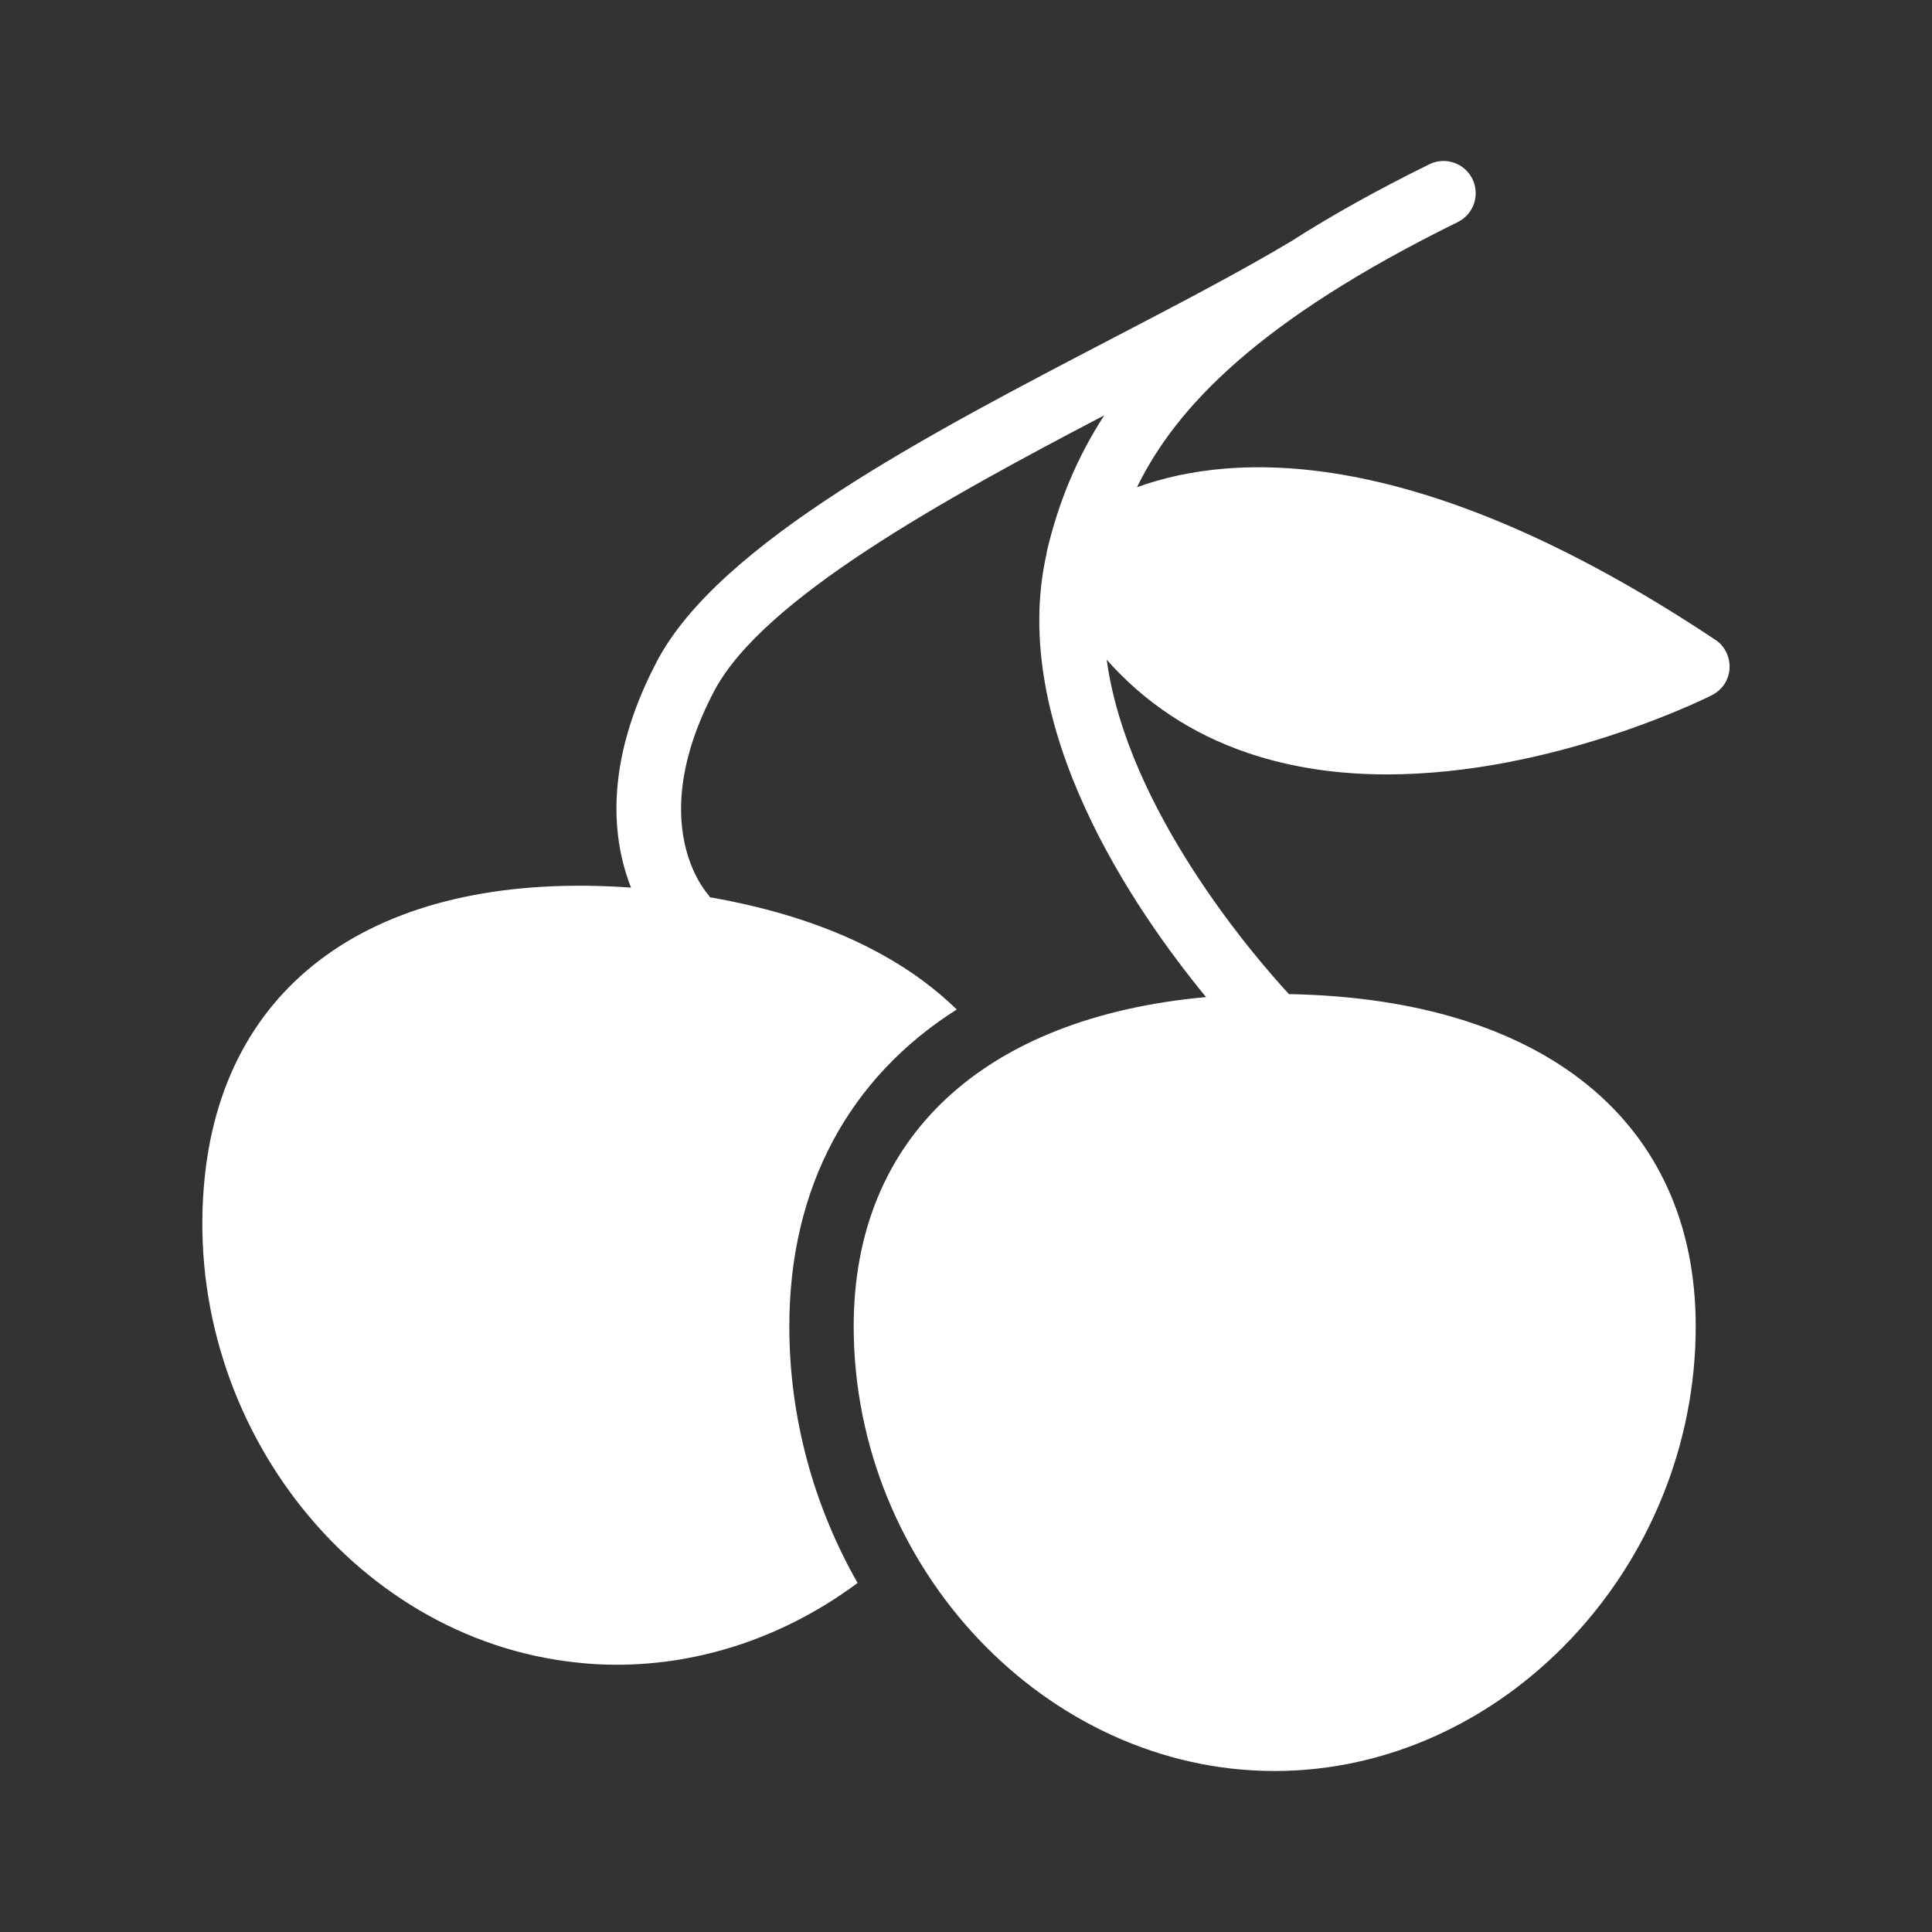 <svg height='100px' width='100px'  fill="#FFFFFF" xmlns="http://www.w3.org/2000/svg" xmlns:xlink="http://www.w3.org/1999/xlink" version="1.1" x="0px" y="0px" viewBox="0 0 60 60" style="enable-background:new 0 0 60 60;" xml:space="preserve"><rect x="0" y="0" width="60" height="60" fill="#333333" stroke="none"/><path d="M17.903,51.63c0.42,0.05,0.83,0.07,1.25,0.07  c2.65,0,5.26-0.89,7.48-2.54c-1.34-2.35-2.12-5.09-2.12-7.97  c0-4.33,1.87-7.73,5.2-9.84c-0.65-0.63-1.4-1.19-2.26-1.67  c-1.502-0.847-3.324-1.452-5.403-1.814c-0.016-0.019-0.021-0.043-0.038-0.062  c-0.083-0.089-1.997-2.22,0.163-6.335c1.511-2.879,7.167-5.98,12.119-8.571  c-0.841,1.296-1.42,2.686-1.781,4.218c-0.006,0.024-0.006,0.048-0.011,0.072  c-0.001,0.007-0.002,0.013-0.003,0.02c-1.199,5.348,2.727,11.049,4.956,13.757  c-6.887,0.626-10.943,4.341-10.943,10.225c0,7.49,5.98,13.81,13.07,13.81  c7.09,0,13.08-6.32,13.08-13.81c0-6.349-4.717-10.176-12.633-10.317  c-1.053-1.14-5.026-5.726-5.659-10.384c1.183,1.333,2.643,2.304,4.372,2.891  c1.41,0.48,2.88,0.67,4.33,0.67c5.1,0,9.84-2.33,10.09-2.46  c0.32-0.16,0.53-0.47,0.55-0.83c0.02-0.36-0.15-0.7-0.44-0.89  c-9.234-6.148-14.974-5.822-17.962-4.739c1.215-2.489,3.788-5.197,9.961-8.234  c0.496-0.244,0.699-0.843,0.456-1.339c-0.244-0.496-0.845-0.7-1.339-0.456  c-1.619,0.797-3.038,1.589-4.295,2.394c-1.57,0.939-3.514,1.953-5.558,3.018  c-5.724,2.982-12.211,6.362-14.134,10.024c-1.684,3.208-1.372,5.582-0.804,7.027  c-7.654-0.546-12.581,2.751-13.236,8.964C5.573,43.97,10.863,50.89,17.903,51.63  z"></path></svg>